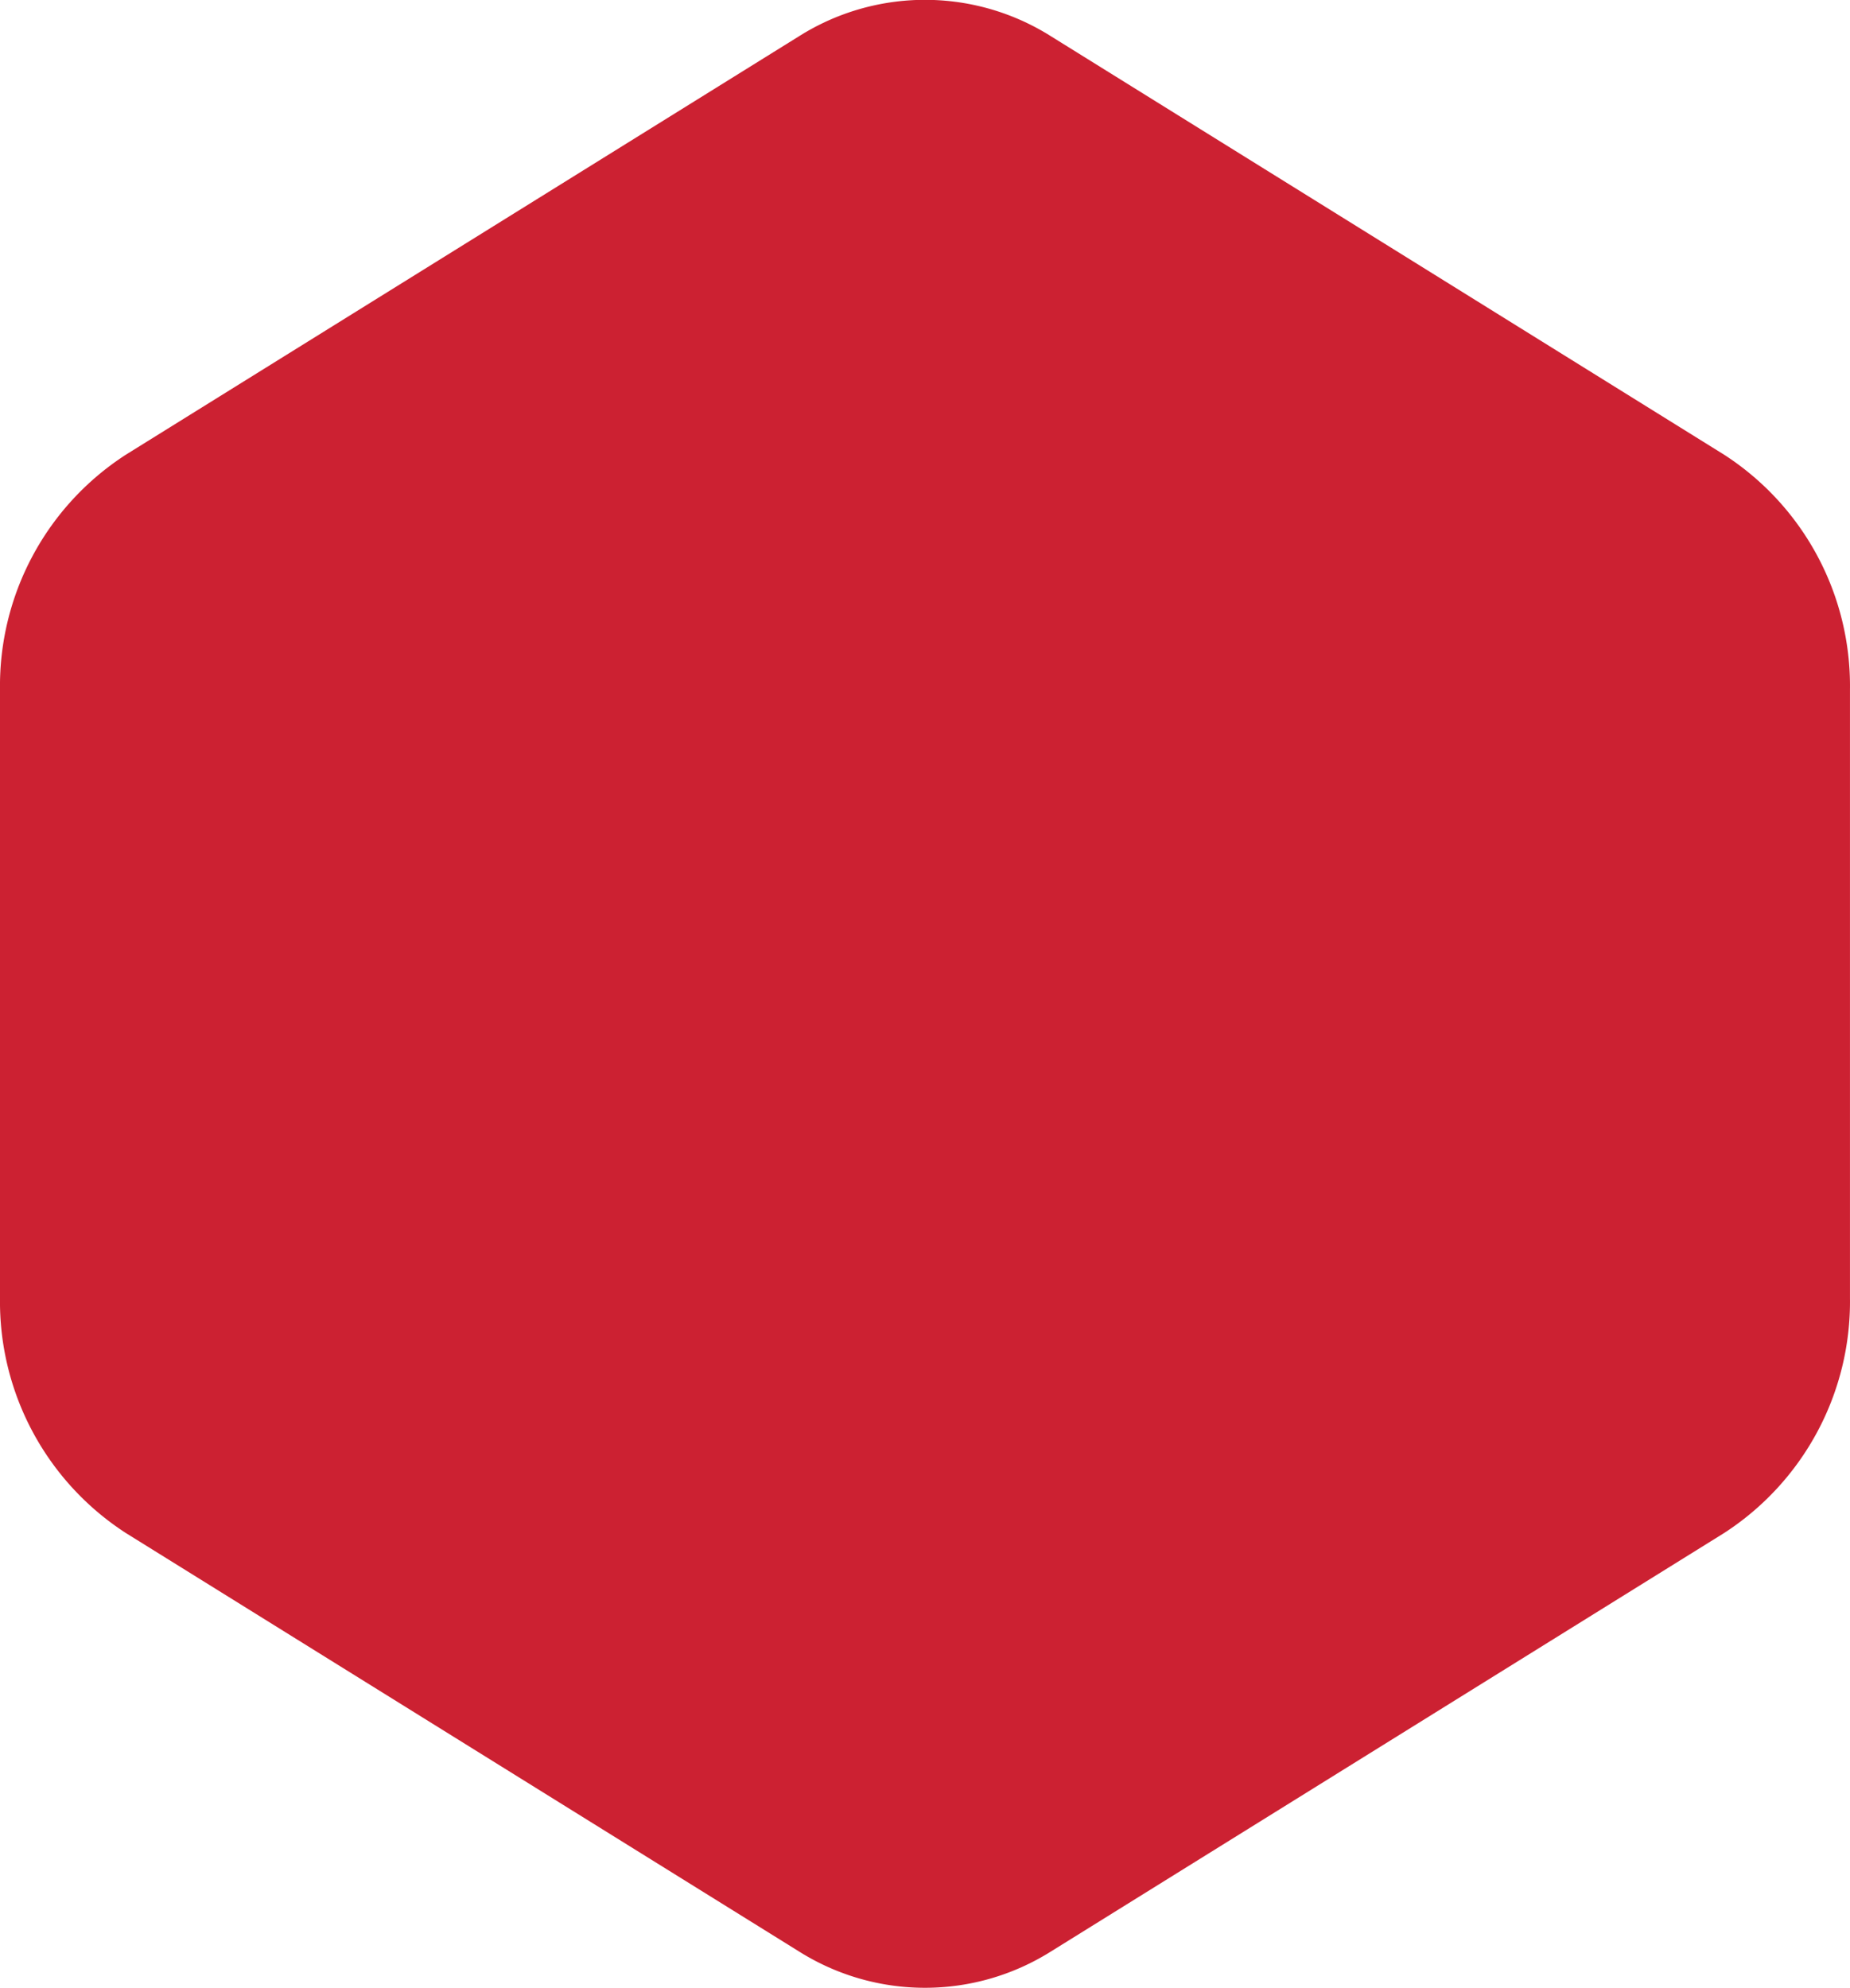 <svg xmlns="http://www.w3.org/2000/svg" width="134" height="143.97" viewBox="0 0 134 143.97">
<defs>
    <style>
      .cls-1 {
        fill: #cc2132;
        fill-rule: evenodd;
      }
    </style>
  </defs>
  <path id="фигура" class="cls-1" d="M940.883,2461.93l-48.769-30.31a17.1,17.1,0,0,0-18.23,0l-48.769,30.31A19.93,19.93,0,0,0,816,2478.92v44.1a19.96,19.96,0,0,0,9.115,17l48.769,30.31a17.138,17.138,0,0,0,18.23,0l48.769-30.31a19.96,19.96,0,0,0,9.115-17v-44.1a19.93,19.93,0,0,0-9.115-16.99" transform="translate(-816 -2429)"/>
</svg>
